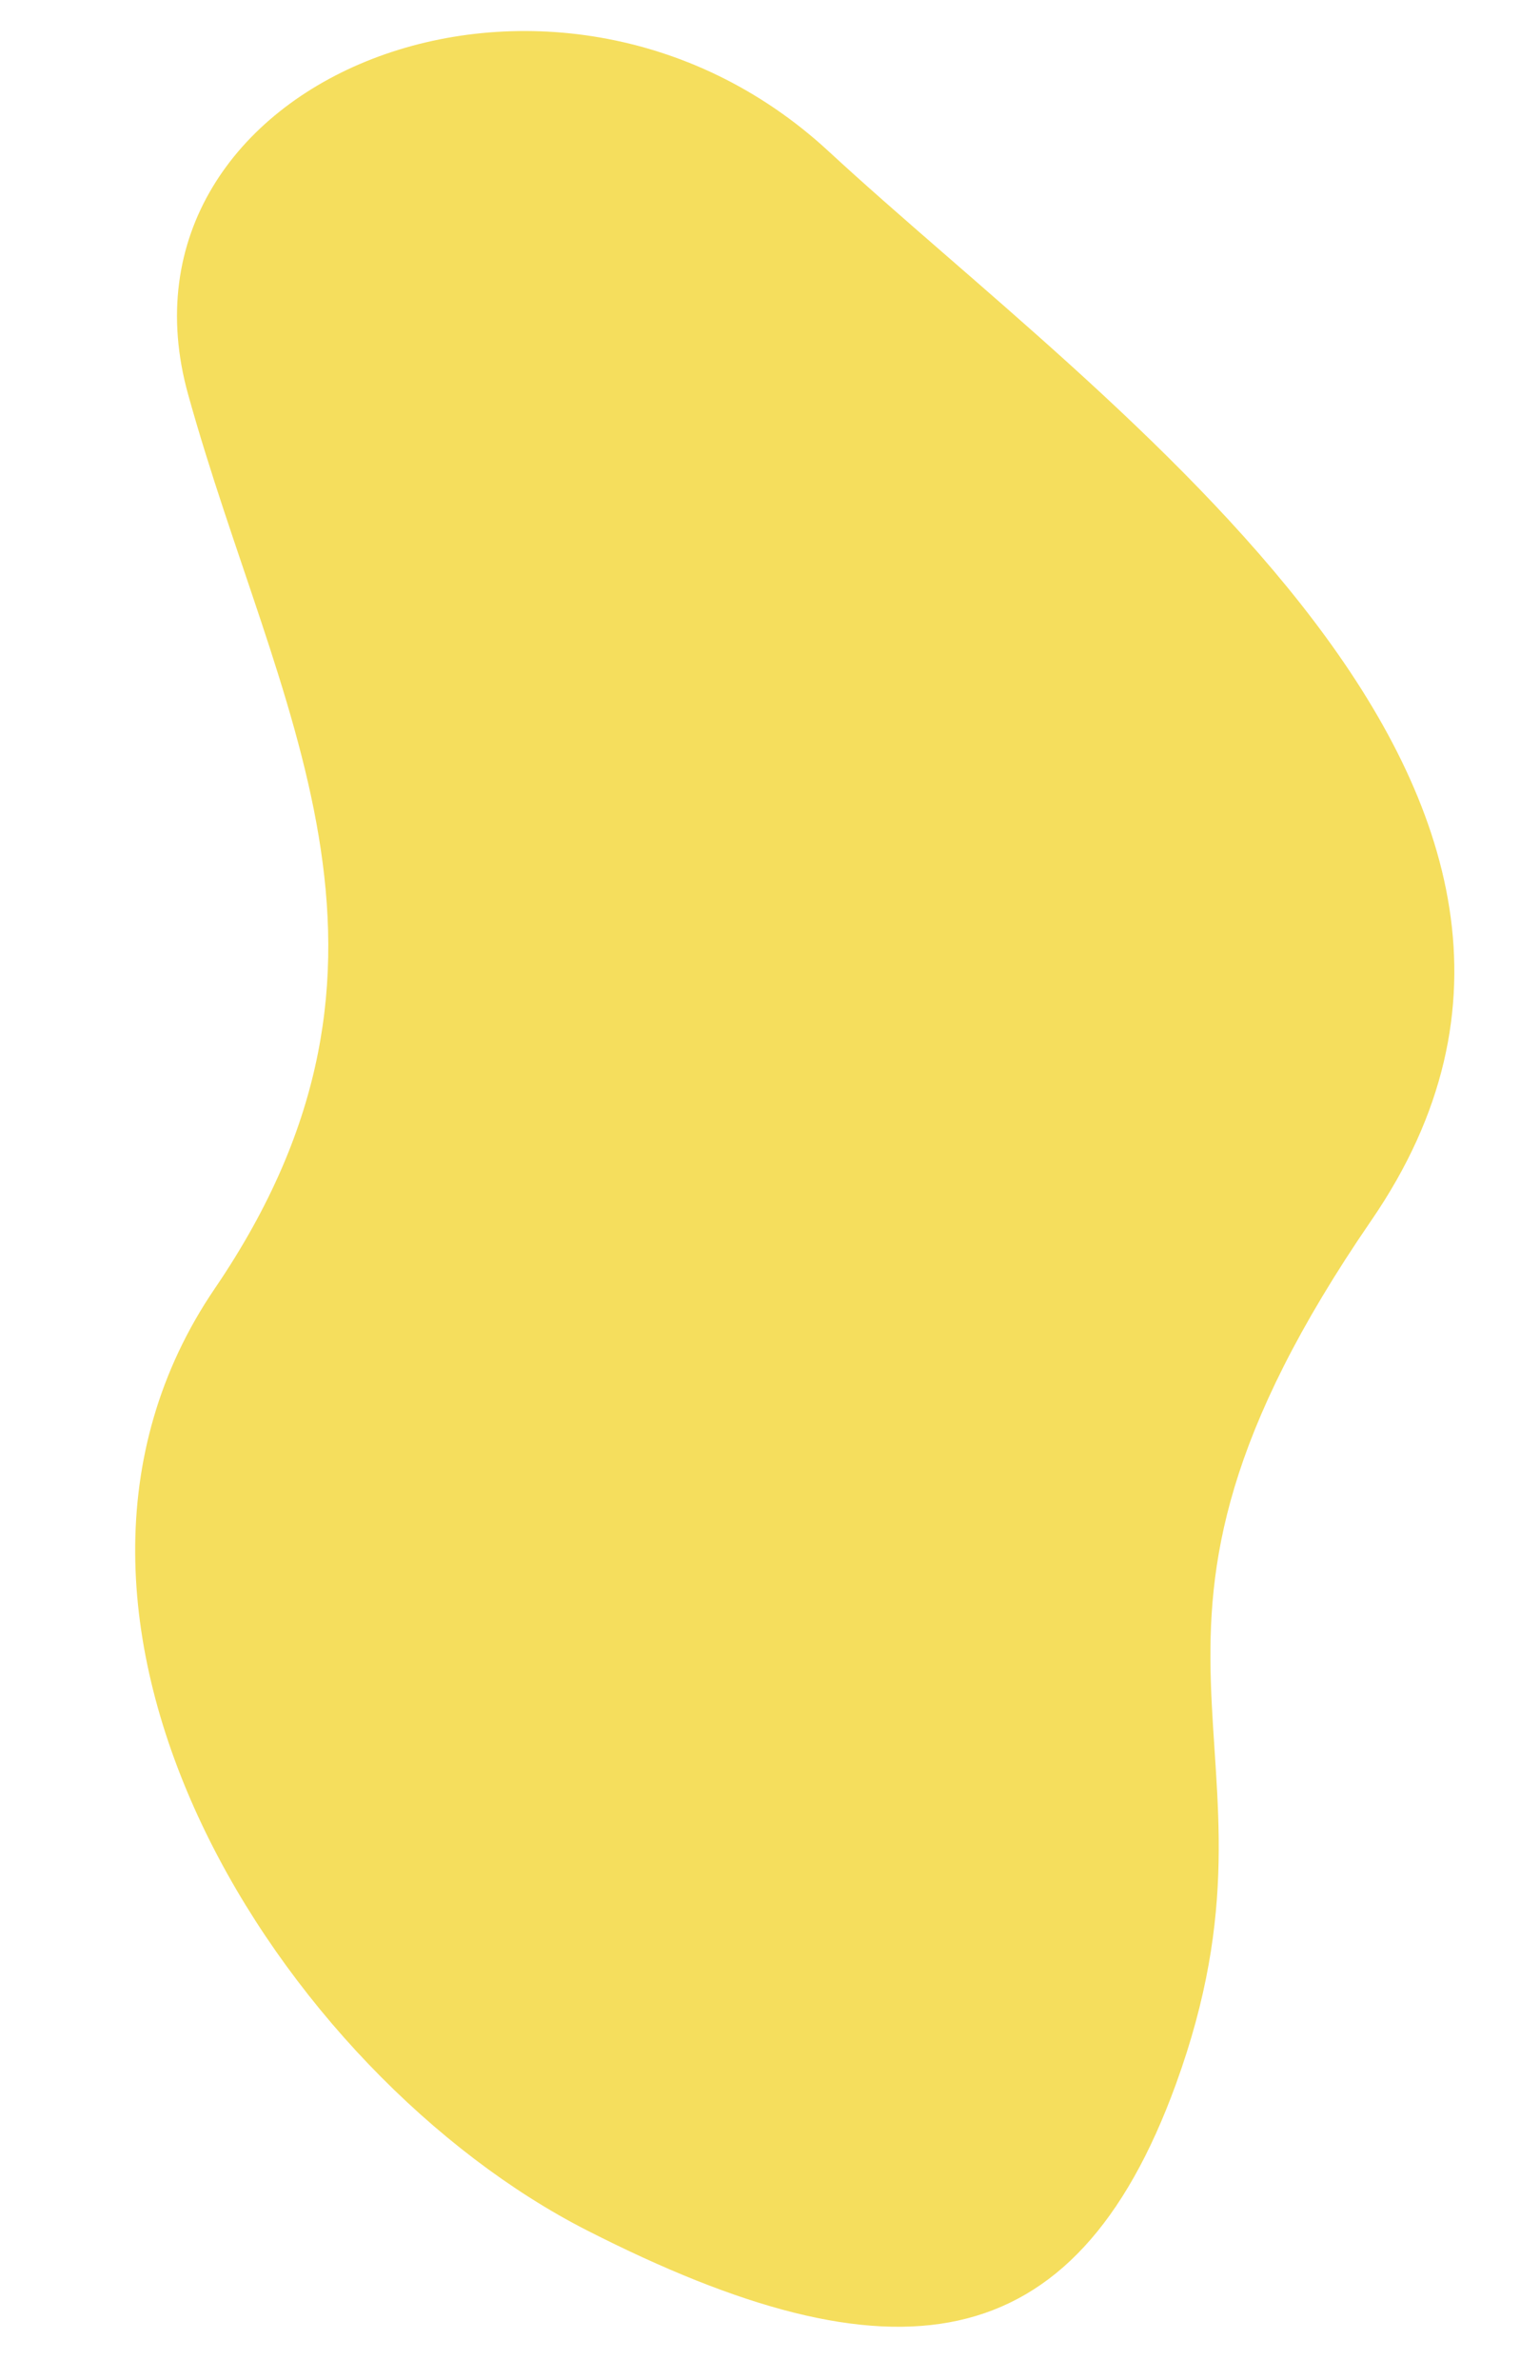 <svg width="101" height="156" viewBox="0 0 101 156" fill="none" xmlns="http://www.w3.org/2000/svg">
<path d="M14.086 84.451C-0.651 106.095 18.462 135.982 38.52 146.19C58.578 156.398 70.457 154.903 77.118 136.605C85.443 113.732 70.642 108.085 89.939 79.983C109.237 51.88 72.4 26.608 54.351 9.923C36.302 -6.761 6.57 5.136 12.339 25.857C18.107 46.577 28.823 62.808 14.086 84.451Z" fill="#F5DE5D"/>
</svg>
